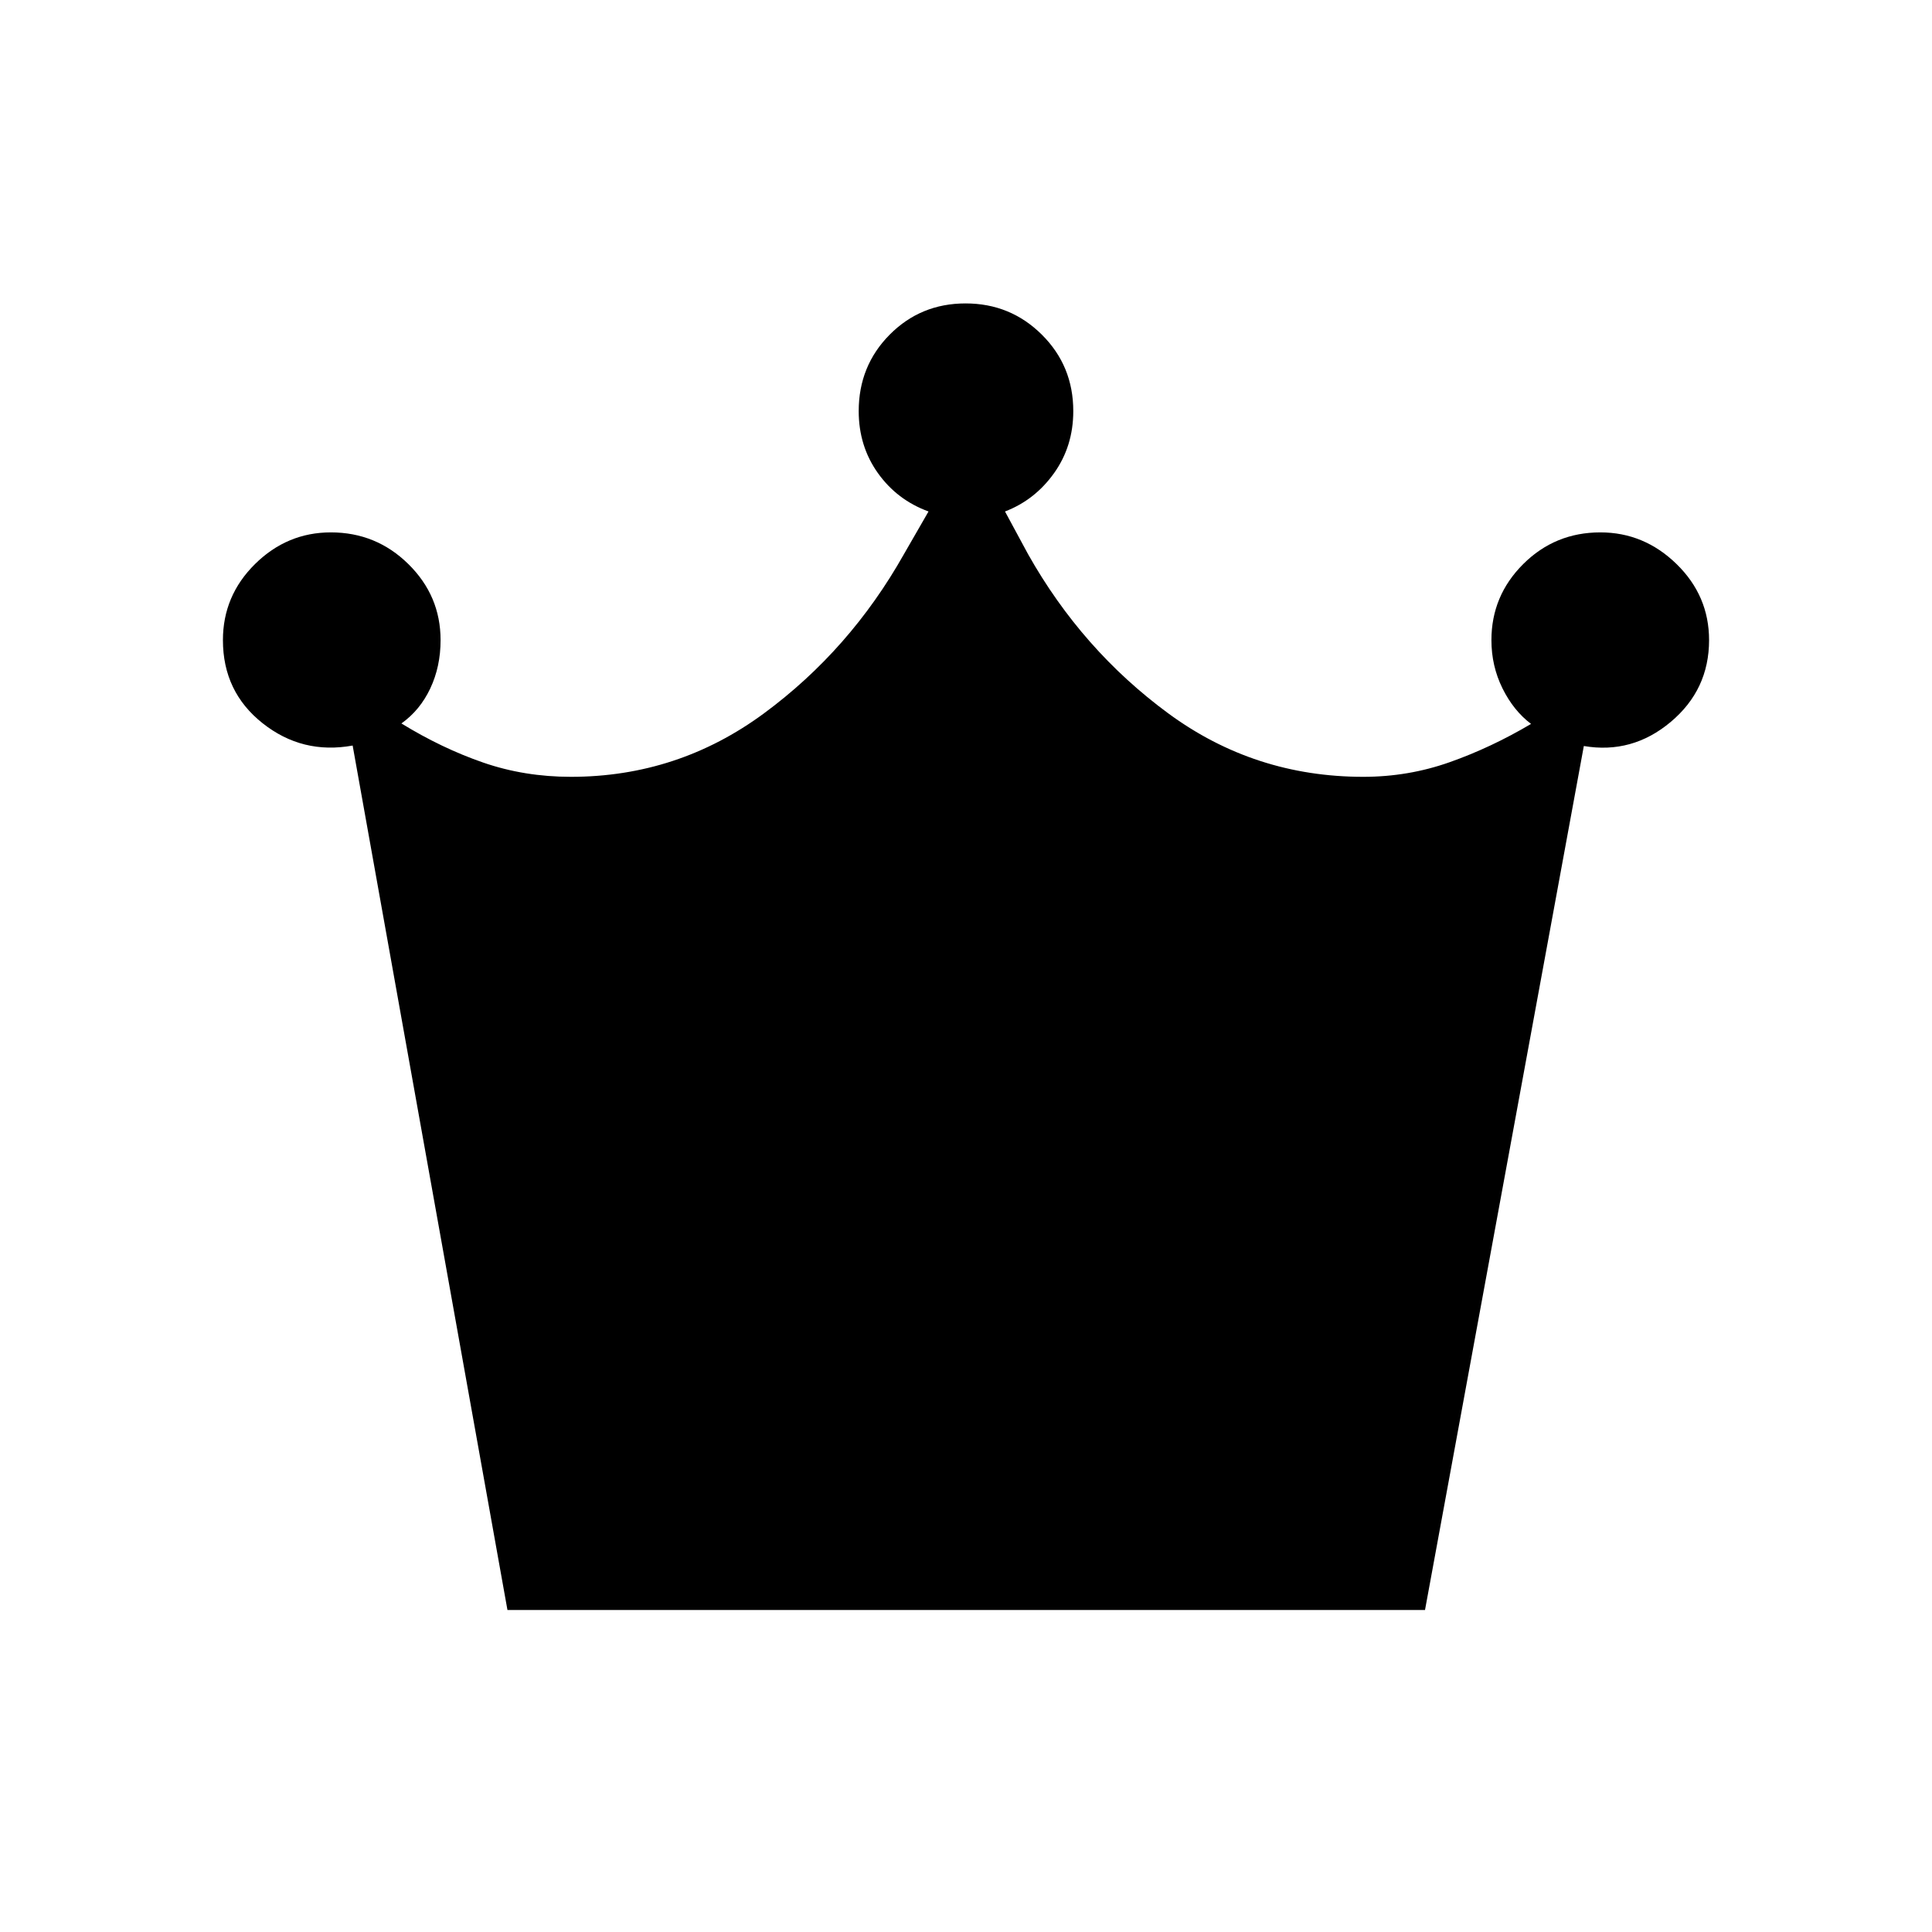 <svg xmlns="http://www.w3.org/2000/svg" width="48" height="48" viewBox="0 -960 960 960"><path d="m252.15-160-76.92-429.54q-25 4.54-44.73-11.08-19.73-15.61-19.73-41.3 0-22.04 15.93-37.79 15.94-15.75 37.7-15.75 22.52 0 38.52 15.75 16 15.75 16 37.79 0 13.12-5.11 23.98-5.12 10.86-14.35 17.42 20.05 12.31 40.59 19.42 20.54 7.1 43.62 7.1 53.18 0 95.95-31.54 42.76-31.54 69.53-79.08l12.23-21.23q-15.61-5.69-25.15-19.07-9.54-13.39-9.54-30.8 0-22.48 15.39-37.99 15.4-15.52 37.7-15.52 22.3 0 37.91 15.52 15.62 15.51 15.62 37.99 0 17.41-9.54 30.8-9.54 13.38-24.39 19.07l11.47 21.23q26.77 47.54 69.65 79.08Q623.38-574 677.41-574q22.36 0 42.93-7.27 20.58-7.27 40.43-19.02-8.69-6.56-14.19-17.66-5.5-11.11-5.5-23.97 0-22.04 15.79-37.79 15.8-15.75 38.33-15.75 21.75 0 37.89 15.75t16.14 37.79q0 24.69-19.11 40.69-19.12 16-43.12 11.92L708.08-160H252.15Z"/></svg>